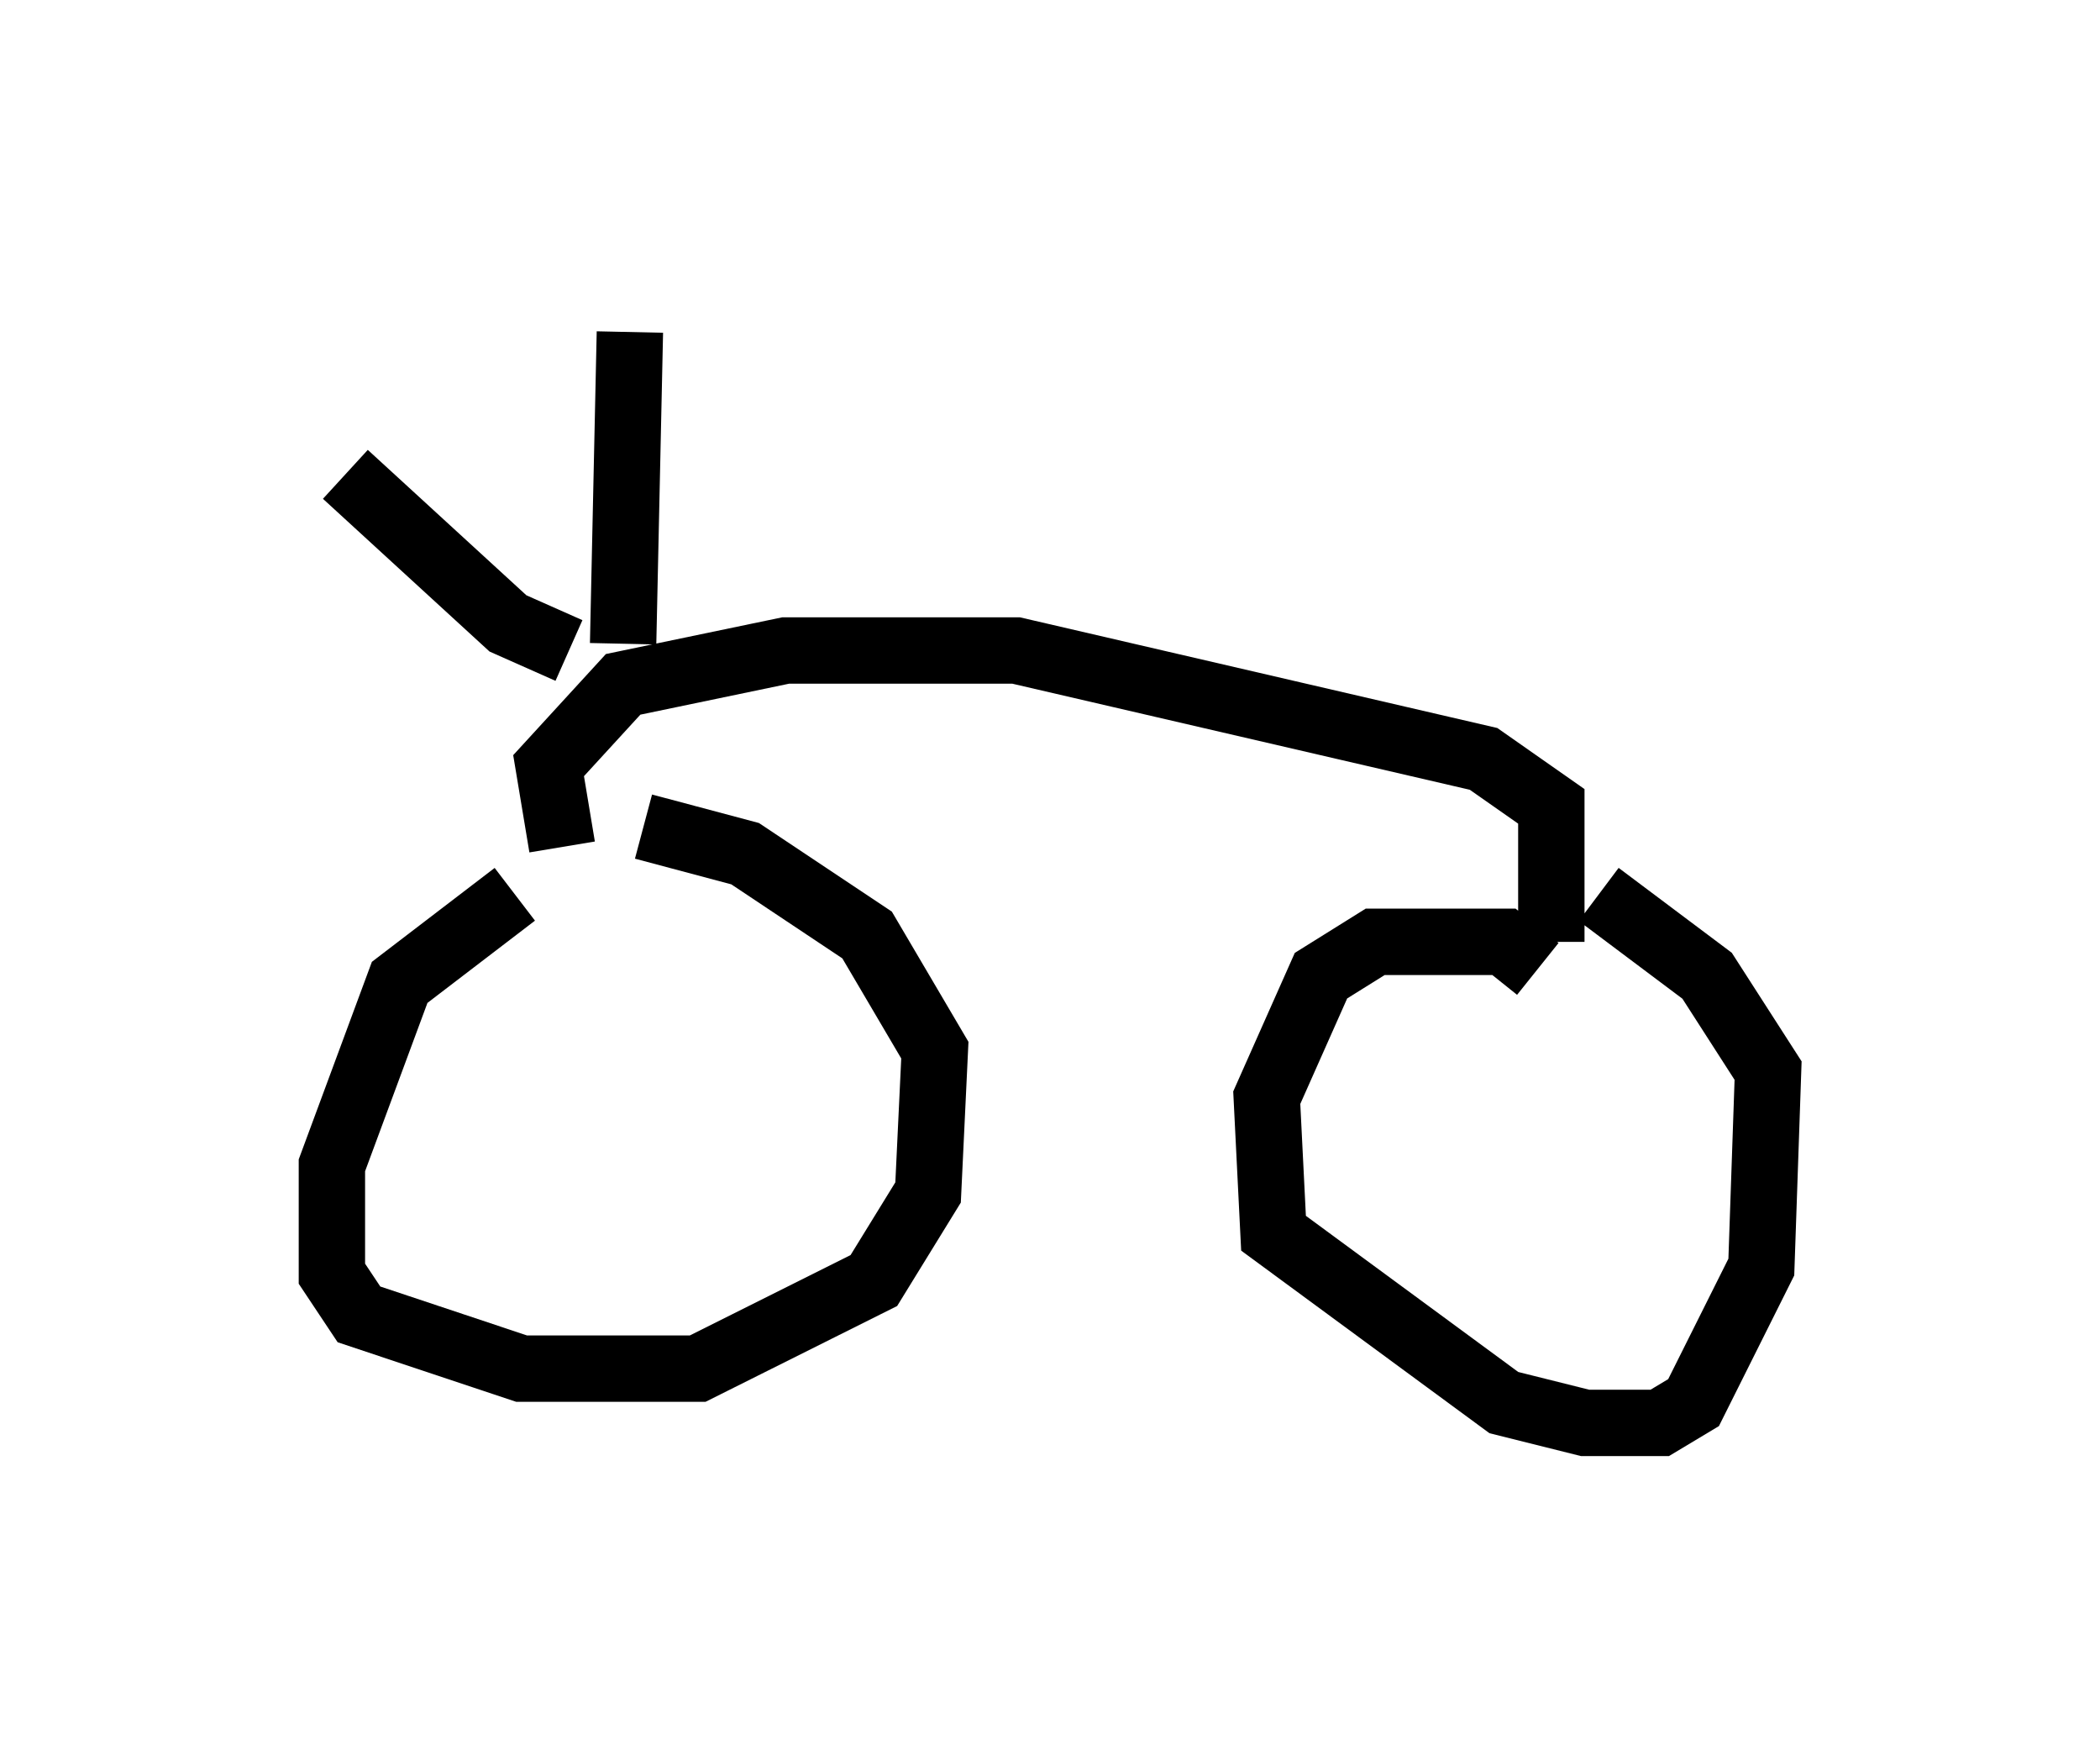 <?xml version="1.0" encoding="utf-8" ?>
<svg baseProfile="full" height="26.436" version="1.1" width="31.642" xmlns="http://www.w3.org/2000/svg" xmlns:ev="http://www.w3.org/2001/xml-events" xmlns:xlink="http://www.w3.org/1999/xlink"><defs /><rect fill="white" height="26.436" width="31.642" x="0" y="0" /><path d="M9.492, 13.473 m-1.735, 0.0 l-1.735, 1.327 -1.021, 2.756 l0.0, 1.633 0.408, 0.613 l2.45, 0.817 2.654, 0.0 l2.654, -1.327 0.817, -1.327 l0.102, -2.144 -1.021, -1.735 l-1.838, -1.225 -1.531, -0.408 m13.475, 2.144 l-0.51, -0.408 -1.94, 0.0 l-0.817, 0.51 -0.817, 1.838 l0.102, 2.042 3.471, 2.552 l1.225, 0.306 1.123, 0.0 l0.51, -0.306 1.021, -2.042 l0.102, -2.96 -0.919, -1.429 l-1.633, -1.225 m-15.619, -0.715 l-0.204, -1.225 1.123, -1.225 l2.45, -0.51 3.471, 0.0 l7.044, 1.633 1.021, 0.715 l0.0, 2.042 m-14.802, -4.39 l-0.919, -0.408 -2.45, -2.246 m4.185, 2.552 l0.102, -4.696 " fill="none" stroke="black" stroke-width="1" /></svg>